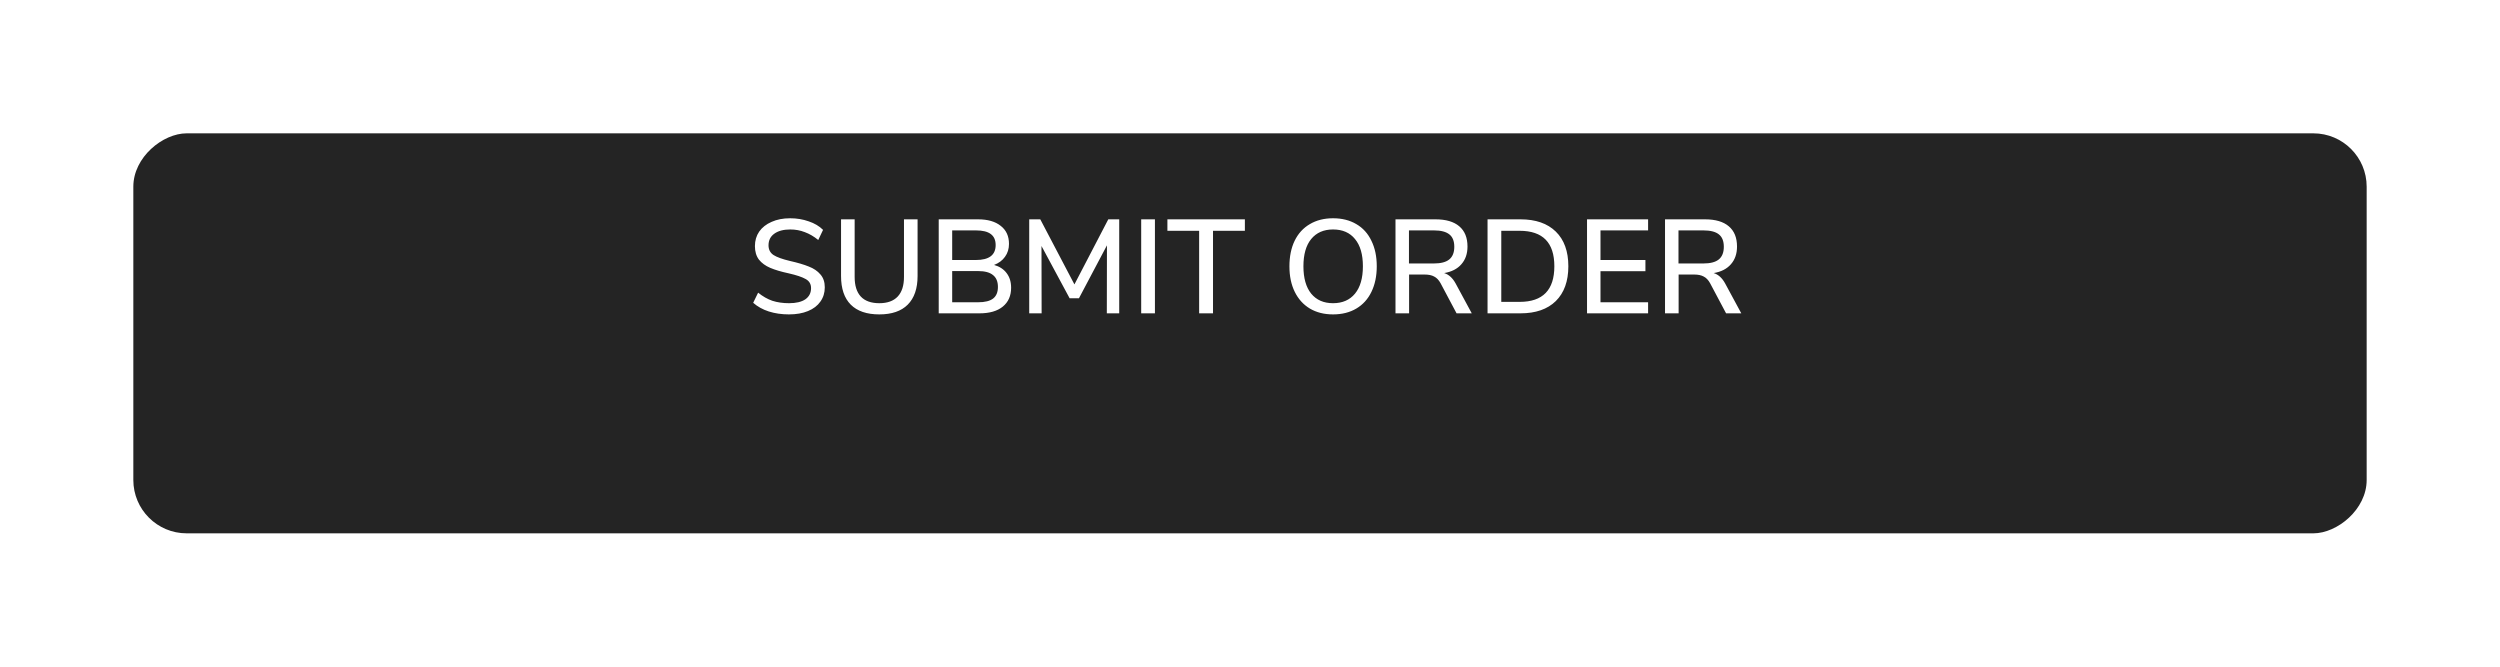 <svg width="375" height="100" viewBox="0 0 375 100" fill="none" xmlns="http://www.w3.org/2000/svg">
<g filter="url(#filter0_d_7_174)">
<rect x="20" y="70" width="60" height="335" rx="8" transform="rotate(-90 20 70)" fill="#242424"/>
</g>
<path d="M118.338 47.16C117.245 47.16 116.238 47.013 115.318 46.72C114.411 46.427 113.631 45.993 112.978 45.42L113.718 43.9C114.411 44.46 115.125 44.867 115.858 45.12C116.605 45.36 117.438 45.48 118.358 45.48C119.411 45.48 120.225 45.287 120.798 44.9C121.371 44.5 121.658 43.94 121.658 43.22C121.658 42.607 121.391 42.153 120.858 41.86C120.325 41.553 119.471 41.267 118.298 41C117.178 40.76 116.258 40.487 115.538 40.18C114.818 39.873 114.251 39.46 113.838 38.94C113.438 38.407 113.238 37.733 113.238 36.92C113.238 36.093 113.451 35.367 113.878 34.74C114.318 34.113 114.938 33.627 115.738 33.28C116.538 32.92 117.465 32.74 118.518 32.74C119.505 32.74 120.431 32.893 121.298 33.2C122.178 33.493 122.898 33.92 123.458 34.48L122.738 36C122.085 35.467 121.411 35.073 120.718 34.82C120.038 34.553 119.311 34.42 118.538 34.42C117.525 34.42 116.725 34.633 116.138 35.06C115.565 35.473 115.278 36.053 115.278 36.8C115.278 37.44 115.531 37.927 116.038 38.26C116.545 38.58 117.358 38.873 118.478 39.14C119.651 39.407 120.598 39.687 121.318 39.98C122.051 40.26 122.631 40.653 123.058 41.16C123.498 41.653 123.718 42.3 123.718 43.1C123.718 43.913 123.498 44.627 123.058 45.24C122.631 45.853 122.011 46.327 121.198 46.66C120.398 46.993 119.445 47.16 118.338 47.16ZM131.897 47.16C130.017 47.16 128.591 46.673 127.617 45.7C126.644 44.727 126.157 43.293 126.157 41.4V32.9H128.197V41.54C128.197 42.833 128.504 43.813 129.117 44.48C129.744 45.147 130.671 45.48 131.897 45.48C133.111 45.48 134.031 45.147 134.657 44.48C135.284 43.813 135.597 42.833 135.597 41.54V32.9H137.637V41.4C137.637 43.28 137.144 44.713 136.157 45.7C135.184 46.673 133.764 47.16 131.897 47.16ZM149.108 39.74C149.921 39.967 150.548 40.373 150.988 40.96C151.441 41.547 151.668 42.28 151.668 43.16C151.668 44.373 151.248 45.32 150.408 46C149.581 46.667 148.421 47 146.928 47H140.808V32.9H146.708C148.161 32.9 149.295 33.227 150.108 33.88C150.935 34.52 151.348 35.42 151.348 36.58C151.348 37.327 151.148 37.973 150.748 38.52C150.361 39.067 149.815 39.473 149.108 39.74ZM142.828 39H146.388C148.361 39 149.348 38.253 149.348 36.76C149.348 36.013 149.101 35.46 148.608 35.1C148.128 34.74 147.388 34.56 146.388 34.56H142.828V39ZM146.708 45.34C147.735 45.34 148.488 45.153 148.968 44.78C149.448 44.407 149.688 43.827 149.688 43.04C149.688 42.24 149.441 41.647 148.948 41.26C148.468 40.86 147.721 40.66 146.708 40.66H142.828V45.34H146.708ZM166.243 32.9H167.883V47H166.023L166.043 36.8L161.843 44.74H160.443L156.223 36.9L156.243 47H154.383V32.9H156.043L161.163 42.66L166.243 32.9ZM171.179 47V32.9H173.239V47H171.179ZM179.871 47V34.62H175.111V32.9H186.731V34.62H181.951V47H179.871ZM199.954 47.16C198.621 47.16 197.461 46.867 196.474 46.28C195.501 45.693 194.747 44.86 194.214 43.78C193.681 42.7 193.414 41.427 193.414 39.96C193.414 38.48 193.674 37.2 194.194 36.12C194.727 35.027 195.487 34.193 196.474 33.62C197.461 33.033 198.621 32.74 199.954 32.74C201.301 32.74 202.467 33.033 203.454 33.62C204.441 34.193 205.194 35.027 205.714 36.12C206.247 37.2 206.514 38.473 206.514 39.94C206.514 41.407 206.247 42.687 205.714 43.78C205.194 44.86 204.441 45.693 203.454 46.28C202.467 46.867 201.301 47.16 199.954 47.16ZM199.954 45.48C201.367 45.48 202.467 45 203.254 44.04C204.041 43.08 204.434 41.713 204.434 39.94C204.434 38.167 204.041 36.807 203.254 35.86C202.481 34.9 201.381 34.42 199.954 34.42C198.554 34.42 197.461 34.9 196.674 35.86C195.901 36.807 195.514 38.167 195.514 39.94C195.514 41.713 195.901 43.08 196.674 44.04C197.461 45 198.554 45.48 199.954 45.48ZM220.764 47H218.484L216.084 42.48C215.817 42 215.497 41.667 215.124 41.48C214.764 41.28 214.284 41.18 213.684 41.18H211.364V47H209.324V32.9H215.324C216.884 32.9 218.07 33.247 218.884 33.94C219.71 34.633 220.124 35.647 220.124 36.98C220.124 38.06 219.817 38.947 219.204 39.64C218.604 40.333 217.744 40.773 216.624 40.96C217.317 41.173 217.89 41.693 218.344 42.52L220.764 47ZM215.084 39.52C216.124 39.52 216.89 39.32 217.384 38.92C217.89 38.507 218.144 37.873 218.144 37.02C218.144 36.167 217.897 35.547 217.404 35.16C216.91 34.76 216.137 34.56 215.084 34.56H211.344V39.52H215.084ZM223.132 32.9H228.072C230.352 32.9 232.119 33.513 233.372 34.74C234.626 35.967 235.252 37.7 235.252 39.94C235.252 42.18 234.626 43.92 233.372 45.16C232.119 46.387 230.352 47 228.072 47H223.132V32.9ZM227.952 45.28C231.419 45.28 233.152 43.5 233.152 39.94C233.152 36.393 231.419 34.62 227.952 34.62H225.192V45.28H227.952ZM238.054 47V32.9H247.214V34.56H240.074V39H246.814V40.68H240.074V45.34H247.214V47H238.054ZM261.193 47H258.913L256.513 42.48C256.247 42 255.927 41.667 255.553 41.48C255.193 41.28 254.713 41.18 254.113 41.18H251.793V47H249.753V32.9H255.753C257.313 32.9 258.5 33.247 259.313 33.94C260.14 34.633 260.553 35.647 260.553 36.98C260.553 38.06 260.247 38.947 259.633 39.64C259.033 40.333 258.173 40.773 257.053 40.96C257.747 41.173 258.32 41.693 258.773 42.52L261.193 47ZM255.513 39.52C256.553 39.52 257.32 39.32 257.813 38.92C258.32 38.507 258.573 37.873 258.573 37.02C258.573 36.167 258.327 35.547 257.833 35.16C257.34 34.76 256.567 34.56 255.513 34.56H251.773V39.52H255.513Z" fill="white"/>
<defs>
<filter id="filter0_d_7_174" x="0" y="0" width="375" height="100" filterUnits="userSpaceOnUse" color-interpolation-filters="sRGB">
<feFlood flood-opacity="0" result="BackgroundImageFix"/>
<feColorMatrix in="SourceAlpha" type="matrix" values="0 0 0 0 0 0 0 0 0 0 0 0 0 0 0 0 0 0 127 0" result="hardAlpha"/>
<feOffset dy="10"/>
<feGaussianBlur stdDeviation="10"/>
<feColorMatrix type="matrix" values="0 0 0 0 0.188 0 0 0 0 0.188 0 0 0 0 0.188 0 0 0 0.25 0"/>
<feBlend mode="normal" in2="BackgroundImageFix" result="effect1_dropShadow_7_174"/>
<feBlend mode="normal" in="SourceGraphic" in2="effect1_dropShadow_7_174" result="shape"/>
</filter>
</defs>
</svg>
